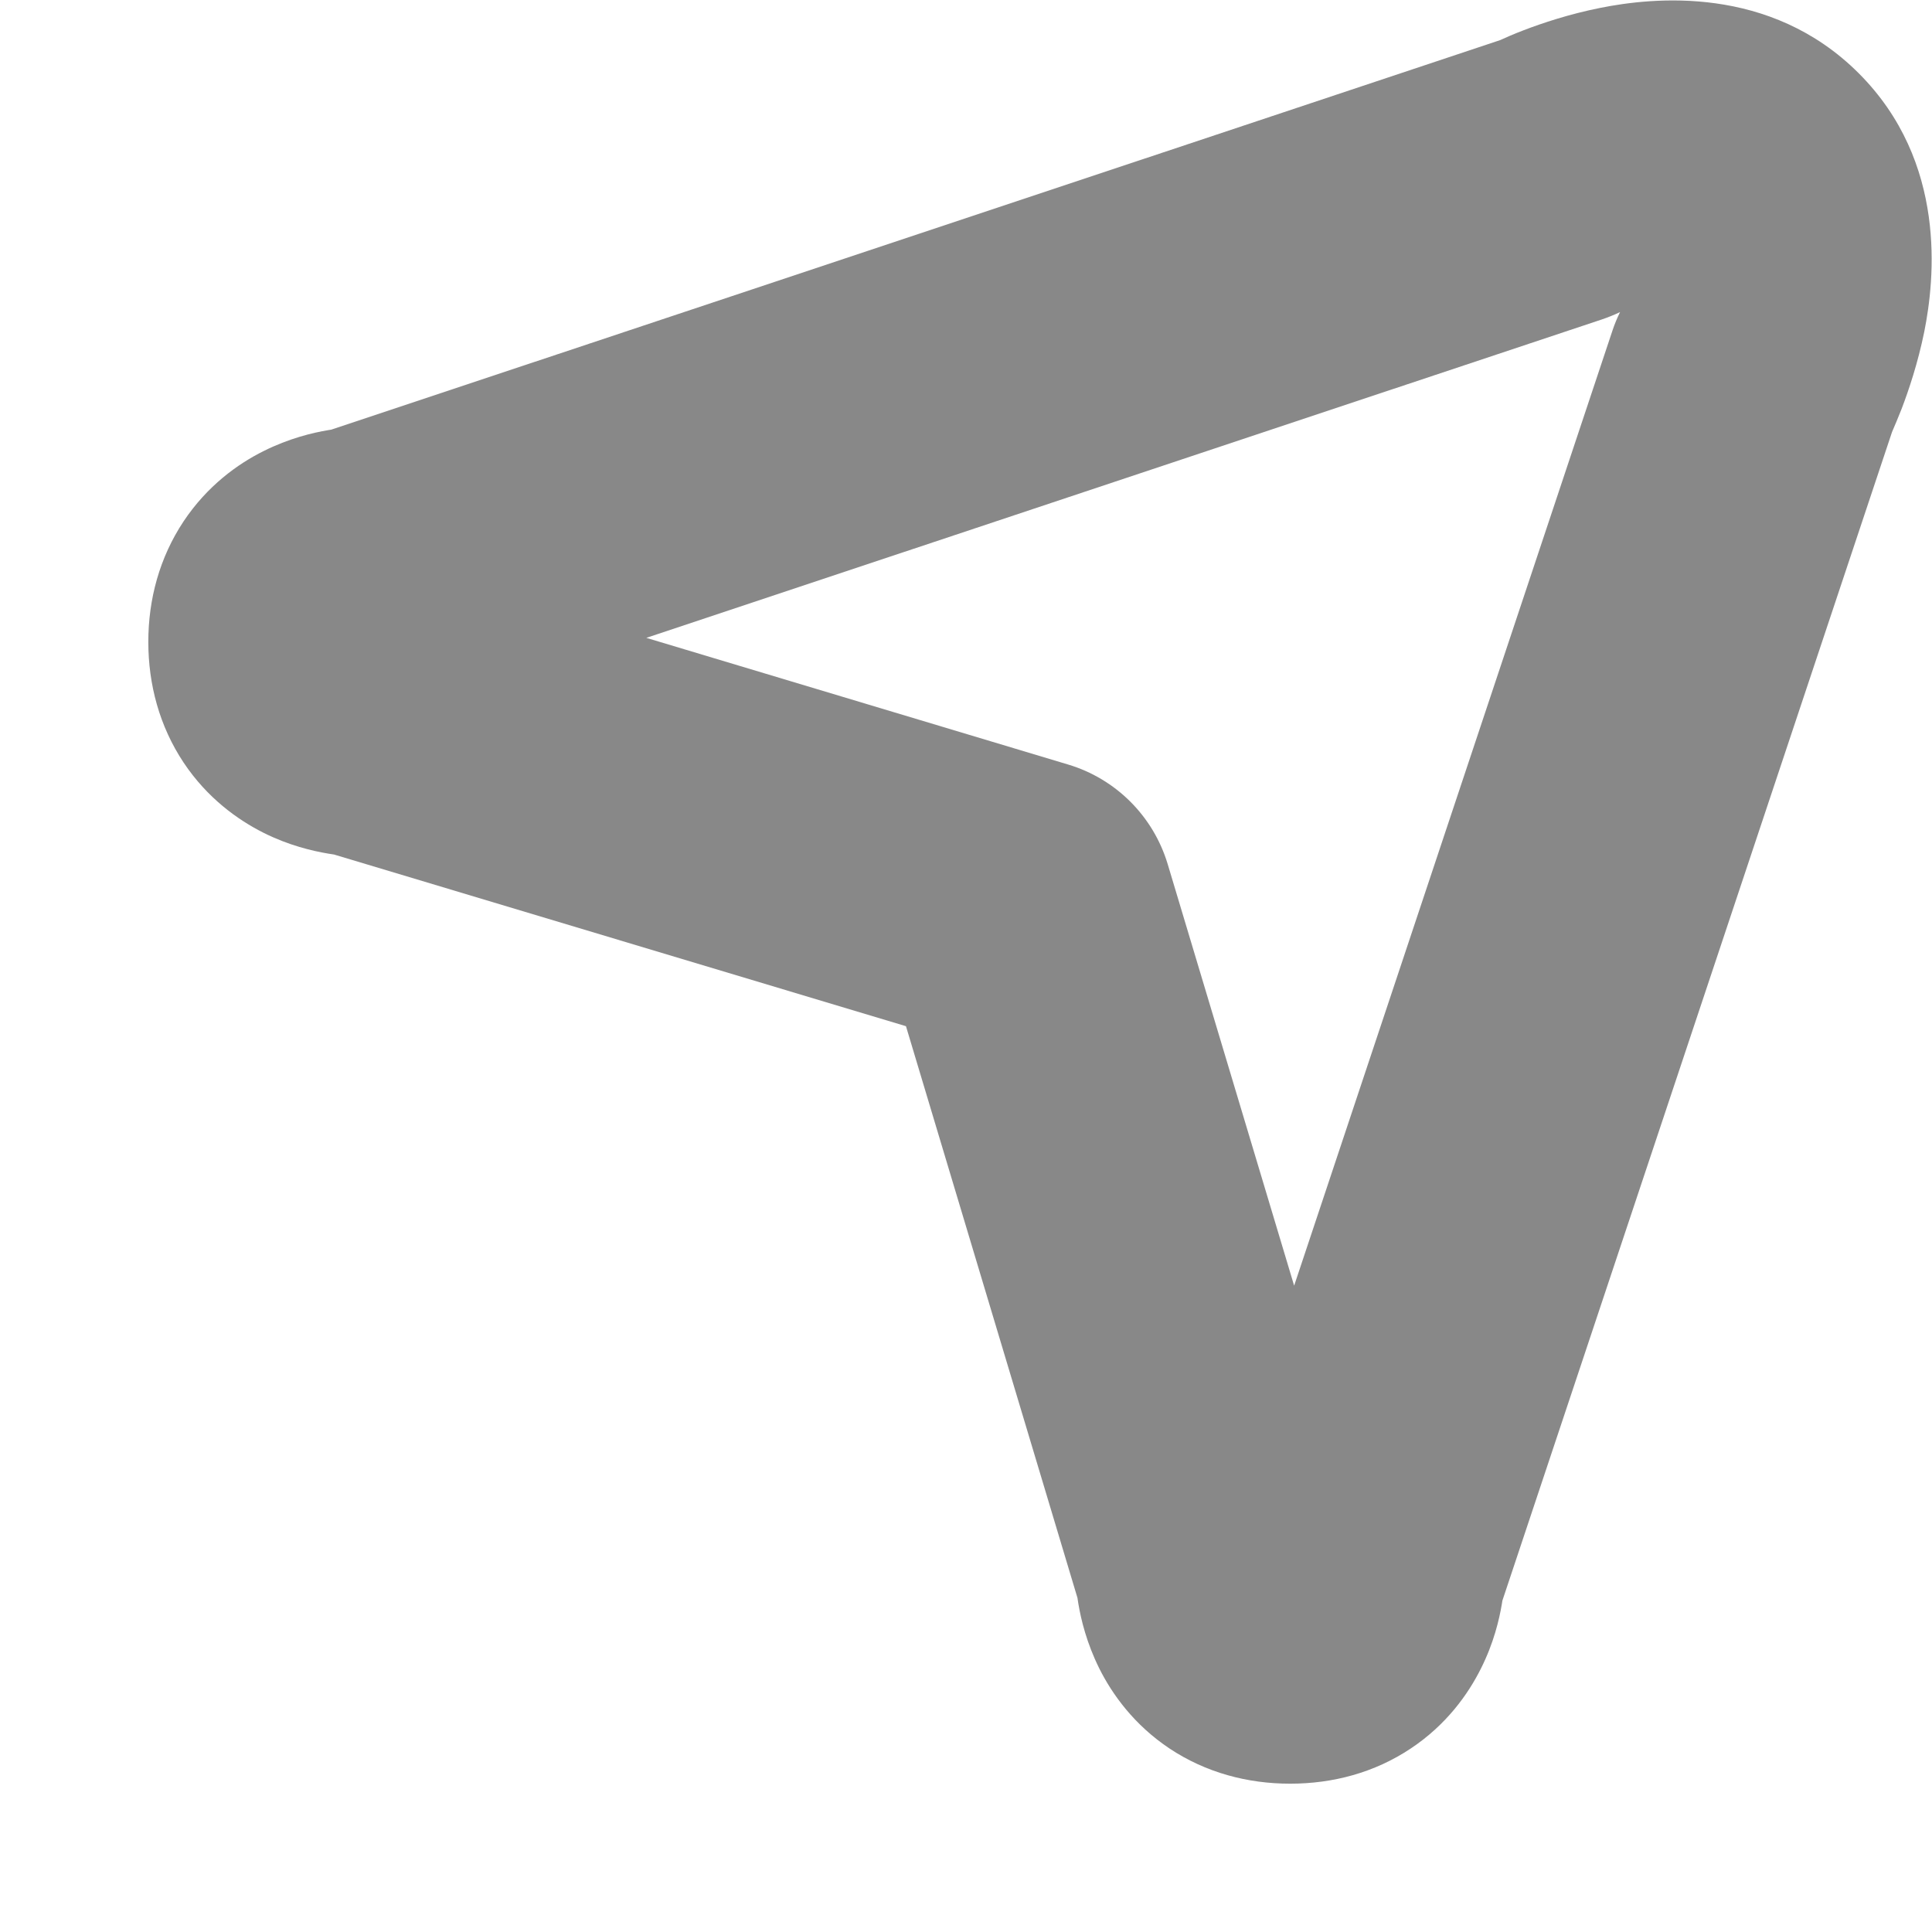 <svg width="13" height="13" viewBox="0 0 13 13" fill="none" xmlns="http://www.w3.org/2000/svg">
<path fill-rule="evenodd" clip-rule="evenodd" d="M10.901 2.1C10.861 2.119 10.821 2.135 10.78 2.149L4.349 4.292L7.186 5.144C7.508 5.24 7.76 5.492 7.857 5.814L8.708 8.651L10.851 2.221C10.865 2.179 10.882 2.139 10.901 2.1ZM7.25 10.752C7.252 10.765 7.254 10.778 7.256 10.791C7.274 10.898 7.312 11.056 7.397 11.227C7.484 11.401 7.631 11.606 7.869 11.765C8.114 11.928 8.395 12.002 8.681 12.002C8.968 12.002 9.249 11.928 9.493 11.765C9.732 11.606 9.878 11.401 9.965 11.227C10.051 11.056 10.088 10.898 10.106 10.791C10.107 10.784 10.108 10.778 10.109 10.771L12.731 2.907C12.731 2.907 12.731 2.907 12.731 2.907C12.748 2.867 12.771 2.814 12.796 2.75C12.844 2.624 12.905 2.443 12.948 2.232C13.018 1.882 13.105 1.091 12.507 0.493C11.909 -0.105 11.118 -0.017 10.768 0.053C10.558 0.095 10.376 0.156 10.251 0.204C10.186 0.229 10.133 0.252 10.094 0.27C10.094 0.27 10.094 0.27 10.094 0.27L2.229 2.891C2.223 2.892 2.216 2.893 2.21 2.894C2.102 2.912 1.944 2.95 1.774 3.035C1.599 3.122 1.395 3.269 1.236 3.507C1.073 3.752 0.998 4.033 0.998 4.319C0.998 4.606 1.073 4.887 1.236 5.132C1.395 5.37 1.599 5.516 1.774 5.604C1.944 5.689 2.102 5.726 2.21 5.744C2.223 5.746 2.236 5.748 2.248 5.75L6.096 6.905L7.25 10.752Z" fill="#888888"/>
</svg>